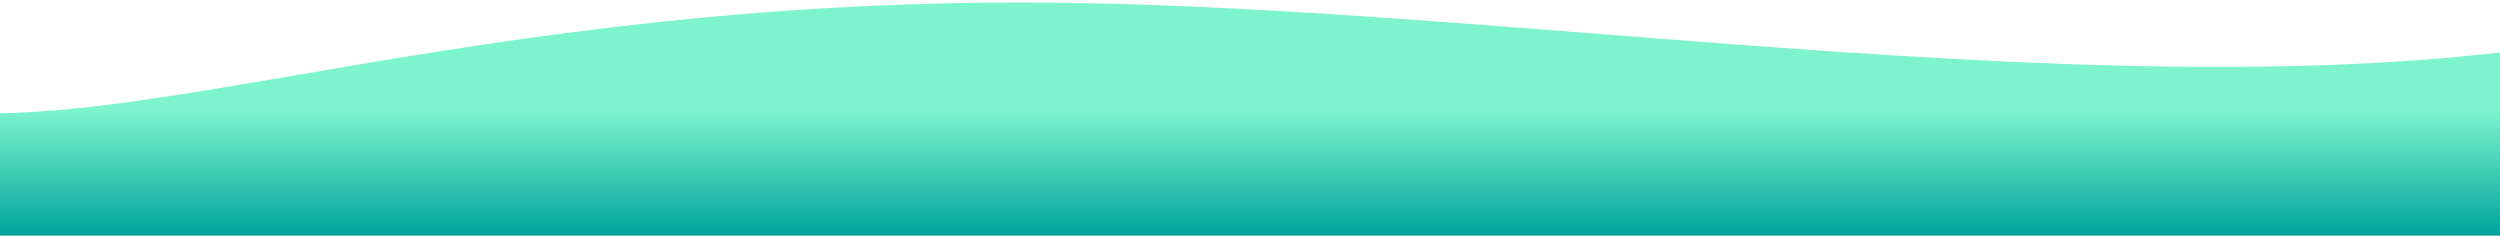 <svg width="1920" height="181" viewBox="0 0 1920 181" fill="none" xmlns="http://www.w3.org/2000/svg">
<path fill-rule="evenodd" clip-rule="evenodd" d="M1226.96 25.986C1467.14 44.816 1713.99 64.17 1920 40.317L1920 0V181H0V86.948C62.177 86.032 137.223 73.188 227.433 57.748C371.221 33.138 553.534 1.934 783.661 1.934C920.184 1.934 1072.19 13.851 1226.96 25.986Z" fill="url(#paint0_linear_574_1774)"/>
<defs>
<linearGradient id="paint0_linear_574_1774" x1="960" y1="42.775" x2="960" y2="181" gradientUnits="userSpaceOnUse">
<stop offset="0.3" stop-color="#7DF4CD"/>
<stop offset="1" stop-color="#00A39C"/>
</linearGradient>
</defs>
</svg>
